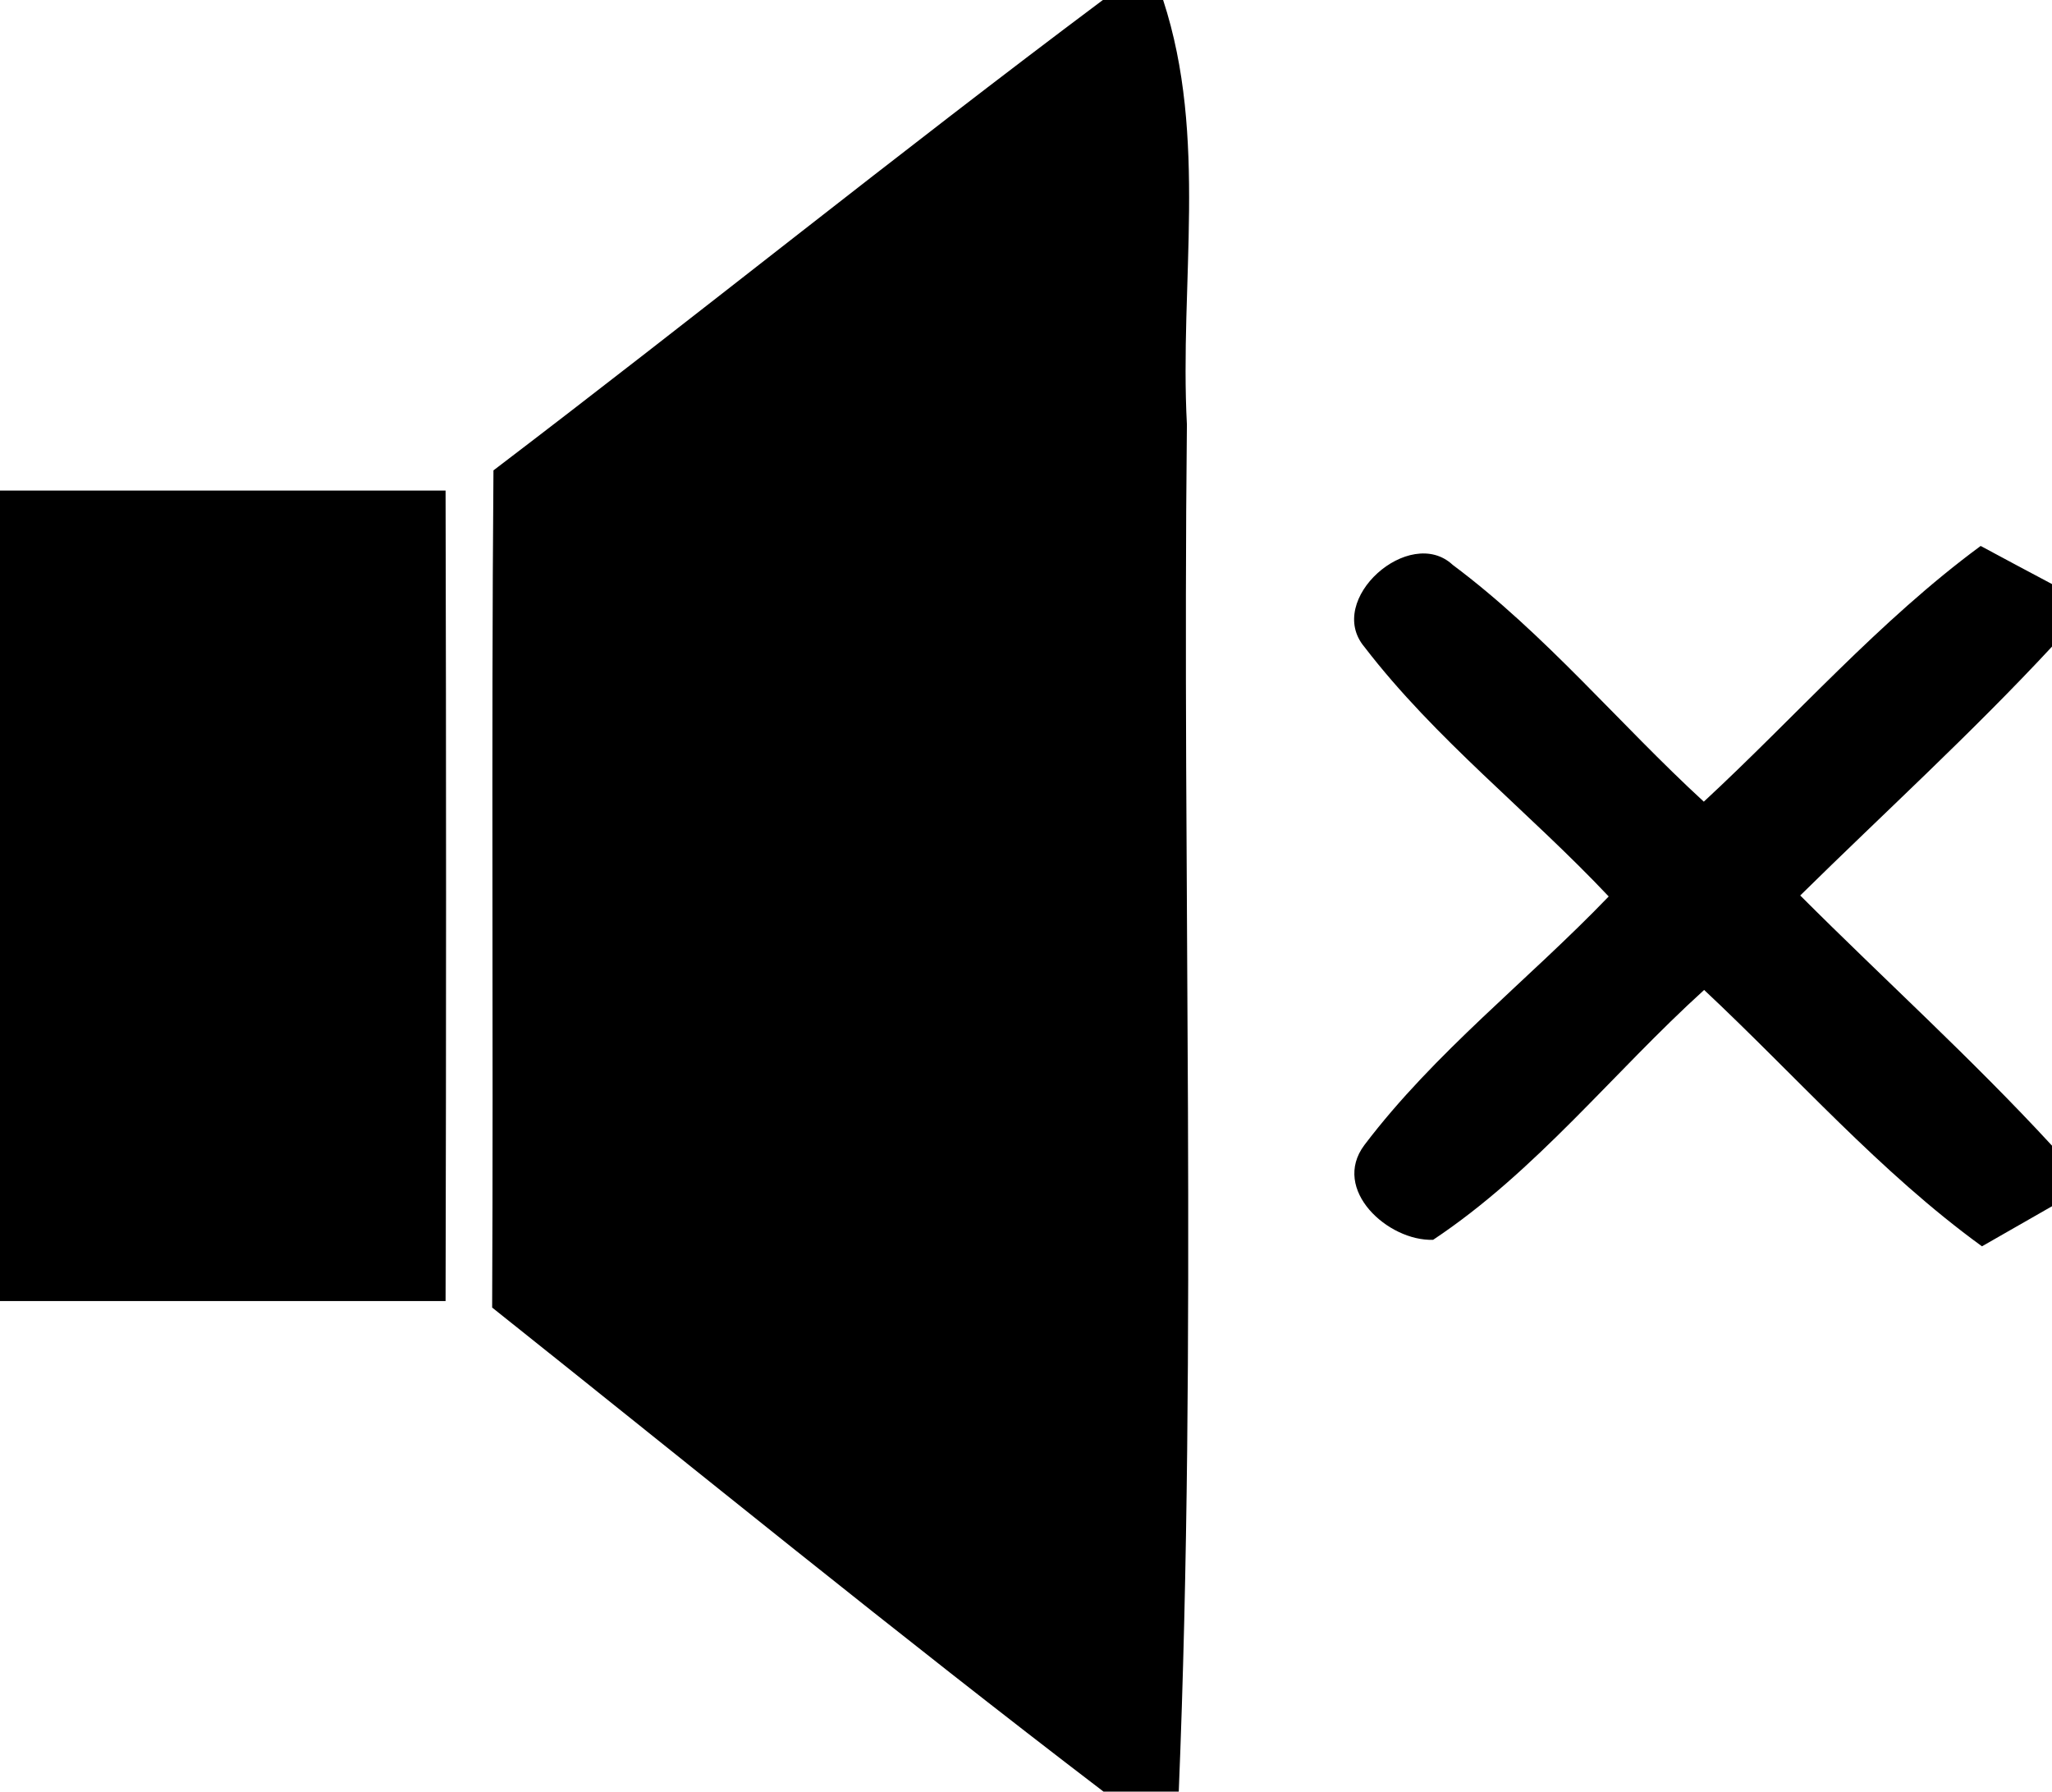 <?xml version="1.0" encoding="UTF-8" ?>
<!DOCTYPE svg PUBLIC "-//W3C//DTD SVG 1.1//EN" "http://www.w3.org/Graphics/SVG/1.1/DTD/svg11.dtd">
<svg width="63pt" height="55pt" viewBox="0 0 63 55" version="1.1" xmlns="http://www.w3.org/2000/svg">
<g id="#000000ff">
<path fill="#000000" opacity="1.00" d=" M 33.86 0.00 L 35.71 0.00 C 37.09 4.21 36.21 8.69 36.44 13.03 C 36.29 27.02 36.76 41.02 36.19 55.00 L 33.88 55.00 C 27.54 50.16 21.35 45.11 15.11 40.14 C 15.15 31.58 15.08 23.01 15.15 14.44 C 21.42 9.67 27.55 4.72 33.86 0.00 Z" />
<path fill="#000000" opacity="1.00" d=" M 0.00 15.06 C 4.56 15.06 9.12 15.06 13.68 15.06 C 13.70 23.35 13.70 31.65 13.68 39.94 C 9.12 39.94 4.56 39.94 0.00 39.94 L 0.00 15.06 Z" />
<path fill="#000000" opacity="1.00" d=" M 41.89 19.86 C 40.67 18.41 43.28 16.11 44.60 17.34 C 47.44 19.46 49.71 22.22 52.31 24.61 C 55.14 21.99 57.69 19.06 60.81 16.76 C 61.35 17.05 62.45 17.64 63.00 17.93 L 63.00 19.85 C 60.53 22.51 57.85 24.95 55.27 27.49 C 57.84 30.06 60.54 32.50 63.00 35.17 L 63.00 37.03 C 62.46 37.34 61.39 37.95 60.85 38.26 C 57.71 35.98 55.15 33.04 52.32 30.39 C 49.53 32.92 47.16 35.96 44.00 38.06 C 42.62 38.11 40.86 36.52 41.89 35.15 C 44.05 32.30 46.92 30.09 49.39 27.52 C 46.94 24.92 44.07 22.70 41.89 19.86 Z" />
</g>
</svg>
